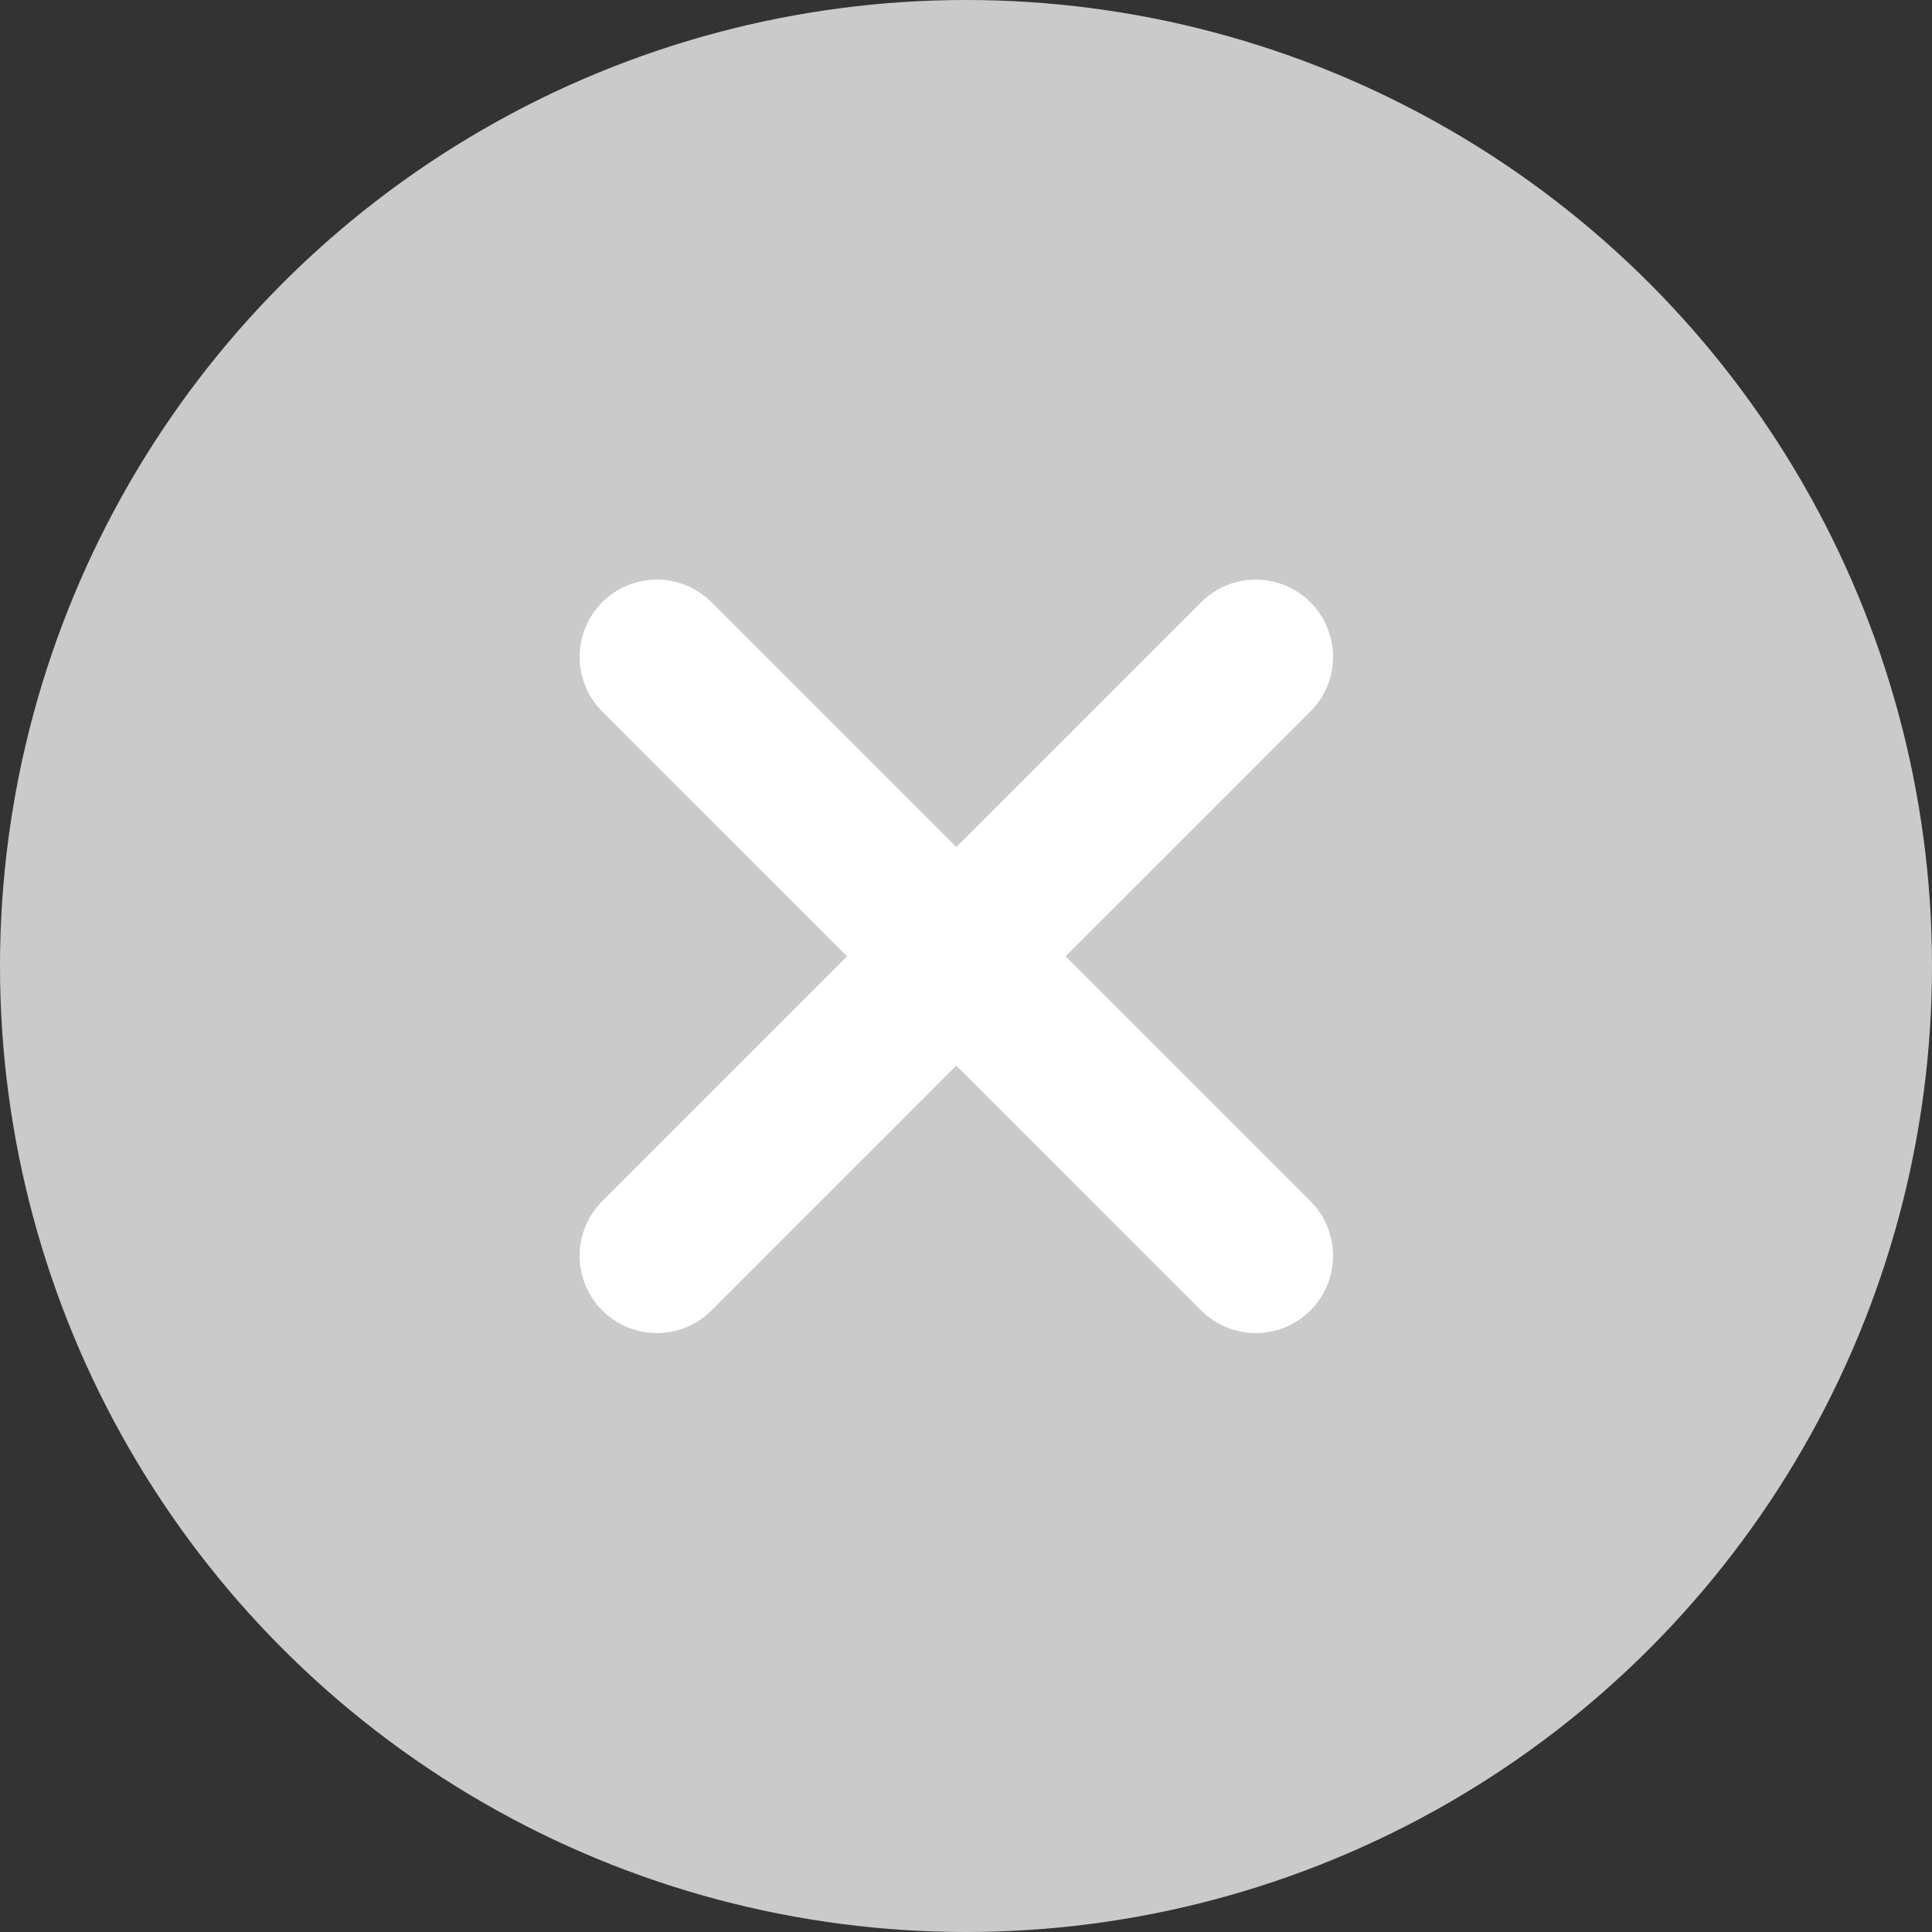 <svg width="50" height="50" viewBox="0 0 50 50" fill="none" xmlns="http://www.w3.org/2000/svg">
<rect x="0" y="0" width="50" height="50" fill="#333333" stroke="none"/>
<circle cx="25" cy="25" r="25" fill="white" fill-opacity="0.74"/>
<path d="M18.414 15.586C17.633 14.805 16.367 14.805 15.586 15.586C14.805 16.367 14.805 17.633 15.586 18.414L18.414 15.586ZM31.086 33.914C31.867 34.695 33.133 34.695 33.914 33.914C34.695 33.133 34.695 31.867 33.914 31.086L31.086 33.914ZM15.586 18.414L31.086 33.914L33.914 31.086L18.414 15.586L15.586 18.414Z" fill="white"/>
<path d="M33.914 18.414C34.695 17.633 34.695 16.367 33.914 15.586C33.133 14.805 31.867 14.805 31.086 15.586L33.914 18.414ZM15.586 31.086C14.805 31.867 14.805 33.133 15.586 33.914C16.367 34.695 17.633 34.695 18.414 33.914L15.586 31.086ZM31.086 15.586L15.586 31.086L18.414 33.914L33.914 18.414L31.086 15.586Z" fill="white"/>
</svg>
